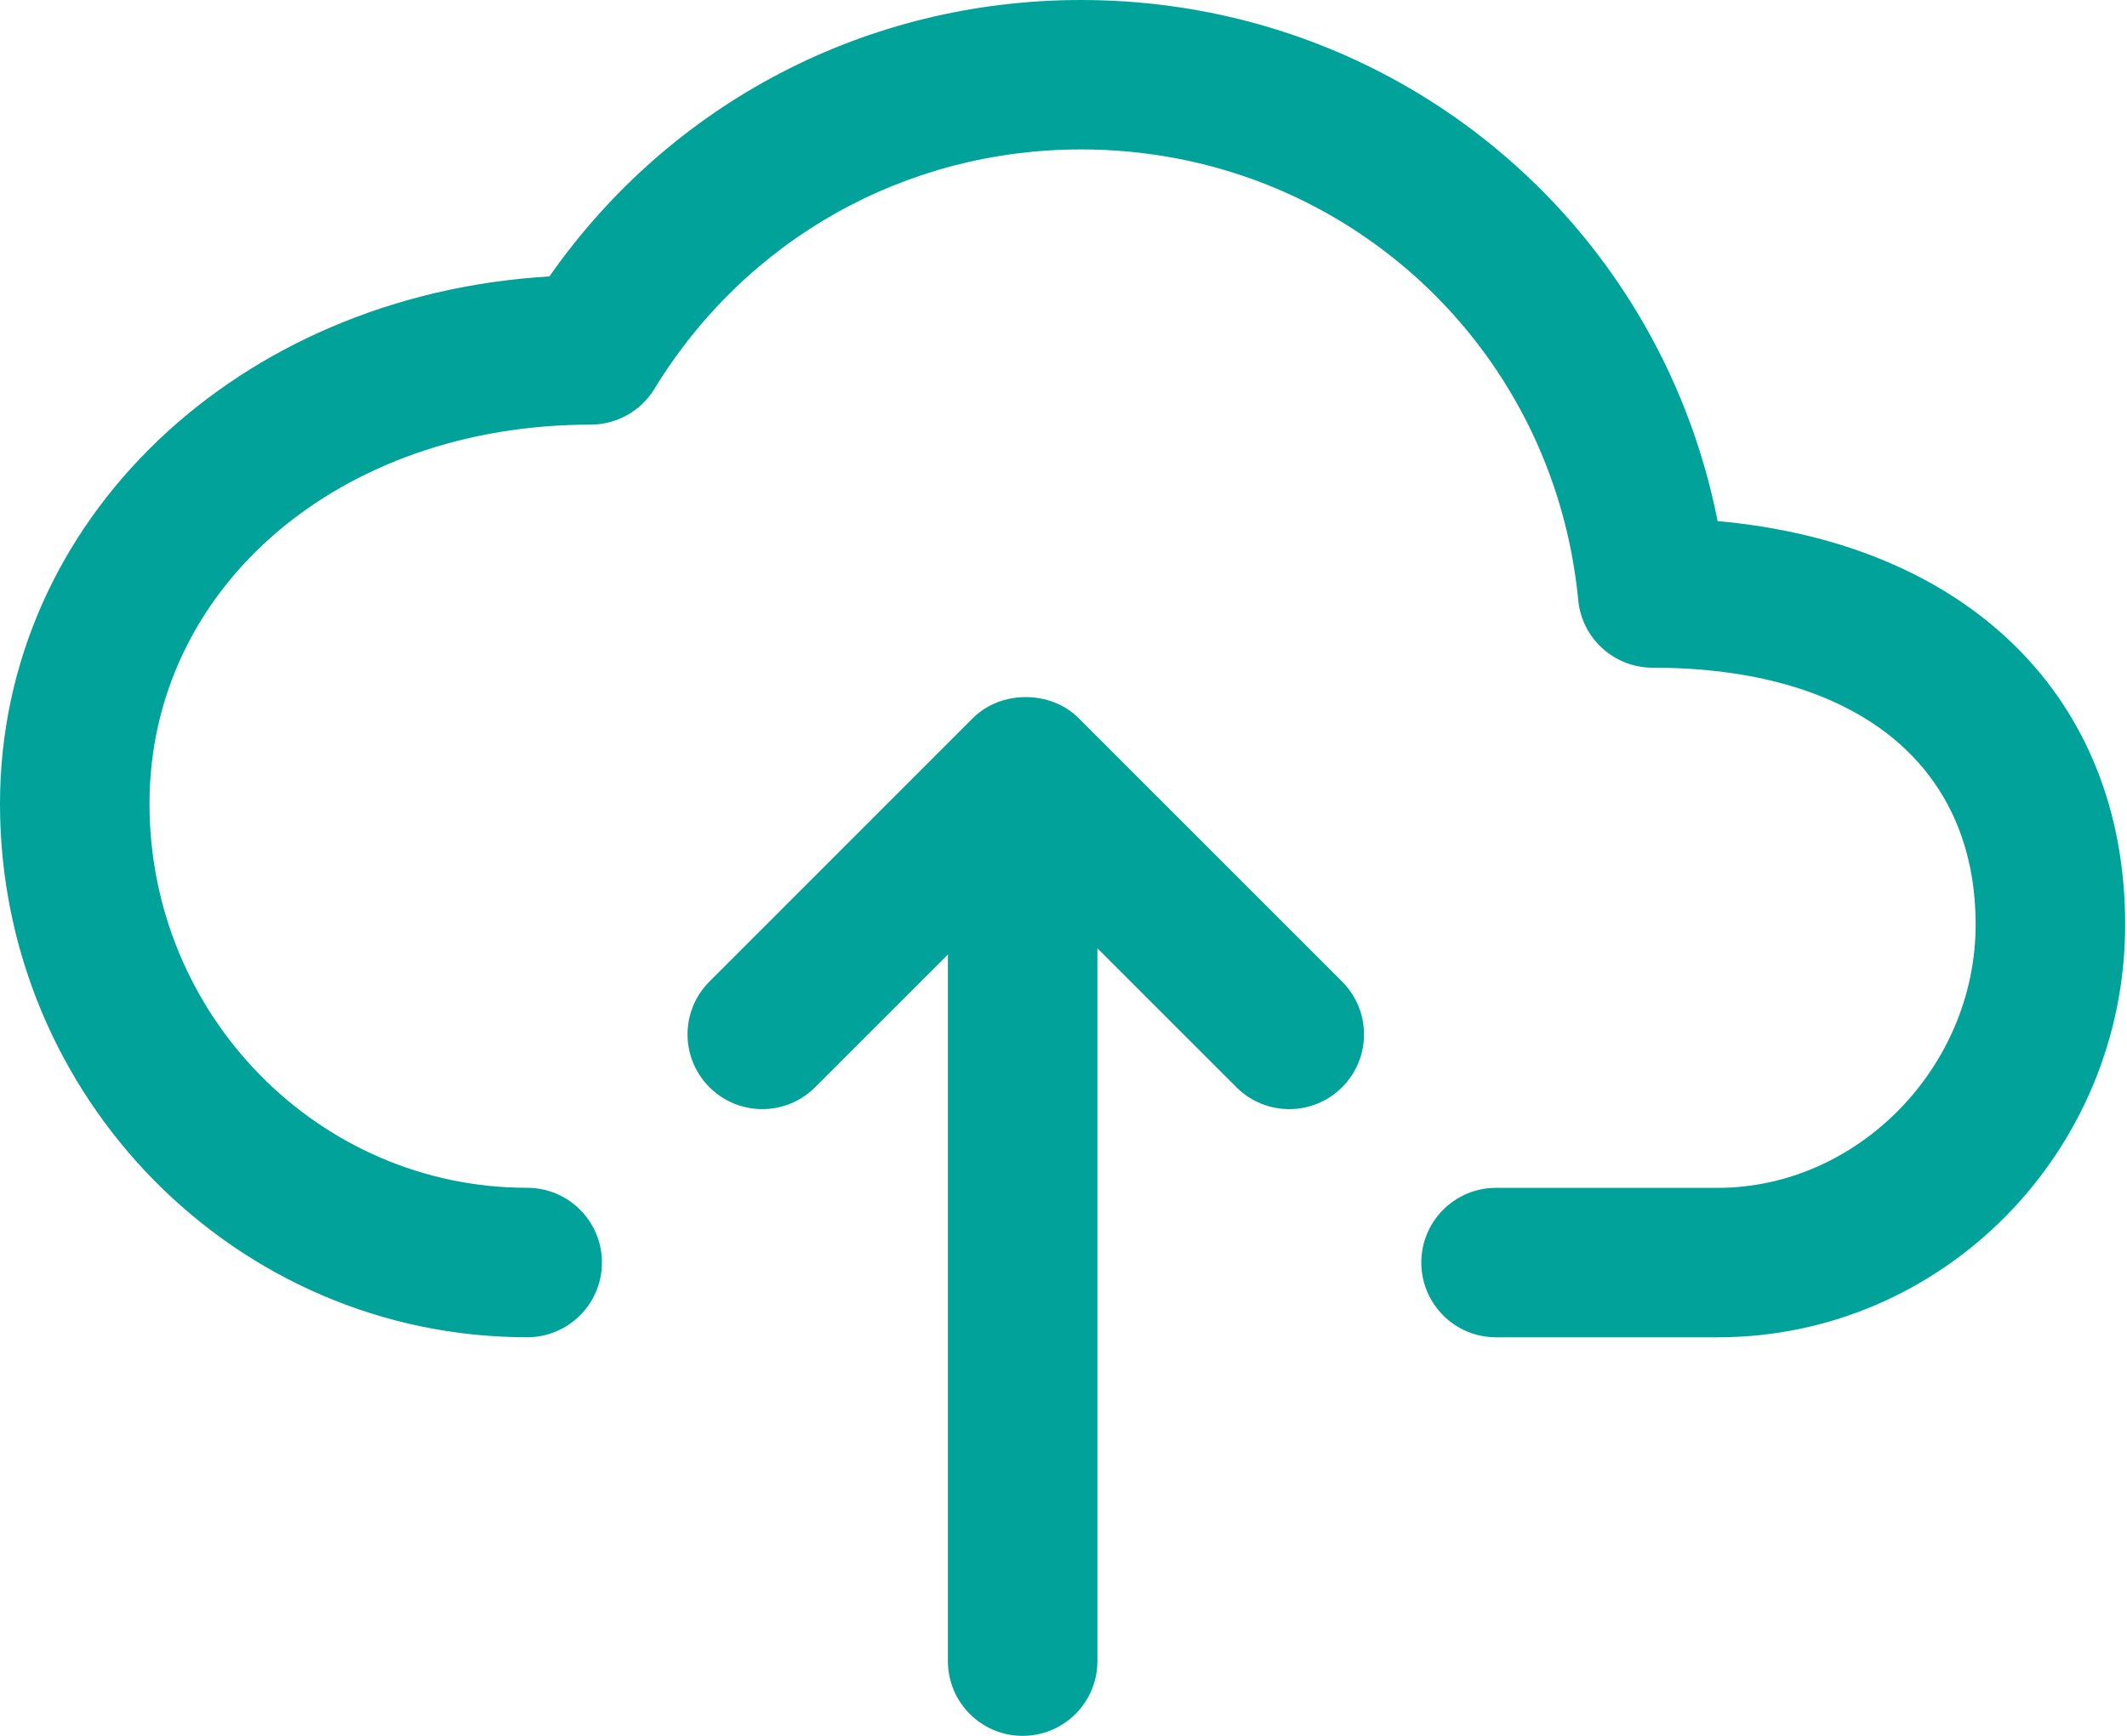 <svg width="49" height="40" viewBox="0 0 49 40" fill="none" xmlns="http://www.w3.org/2000/svg">
<path d="M39.569 12.007C38.198 5.065 32.139 0 24.906 0C19.97 0 15.458 2.364 12.657 6.37C5.486 6.793 0 11.979 0 18.524C0 25.302 5.448 30.815 12.145 30.815C13.096 30.815 13.867 30.044 13.867 29.093C13.867 28.142 13.096 27.371 12.145 27.371C7.347 27.371 3.444 23.402 3.444 18.524C3.444 13.542 7.813 9.785 13.606 9.785C14.206 9.785 14.763 9.473 15.076 8.961C17.186 5.505 20.862 3.443 24.907 3.443C30.864 3.443 35.788 7.908 36.358 13.829C36.442 14.712 37.185 15.386 38.072 15.386C42.731 15.386 45.513 17.598 45.513 21.304C45.513 24.593 42.792 27.372 39.571 27.372H34.465C33.514 27.372 32.743 28.142 32.743 29.094C32.743 30.045 33.514 30.816 34.465 30.816H39.571C44.747 30.816 48.958 26.549 48.958 21.305C48.958 16.059 45.322 12.525 39.569 12.008L39.569 12.007ZM24.848 16.548C24.202 15.902 23.059 15.902 22.412 16.548L16.343 22.619C15.671 23.291 15.671 24.381 16.343 25.053C17.015 25.726 18.106 25.726 18.779 25.053L21.837 21.995V38.278C21.837 39.229 22.608 40 23.559 40C24.51 40 25.281 39.229 25.281 38.278L25.281 21.852L28.483 25.054C28.819 25.39 29.26 25.558 29.701 25.558C30.141 25.558 30.582 25.39 30.918 25.054C31.591 24.381 31.591 23.291 30.918 22.619L24.848 16.548Z" fill="#00A29A"/>
</svg>
